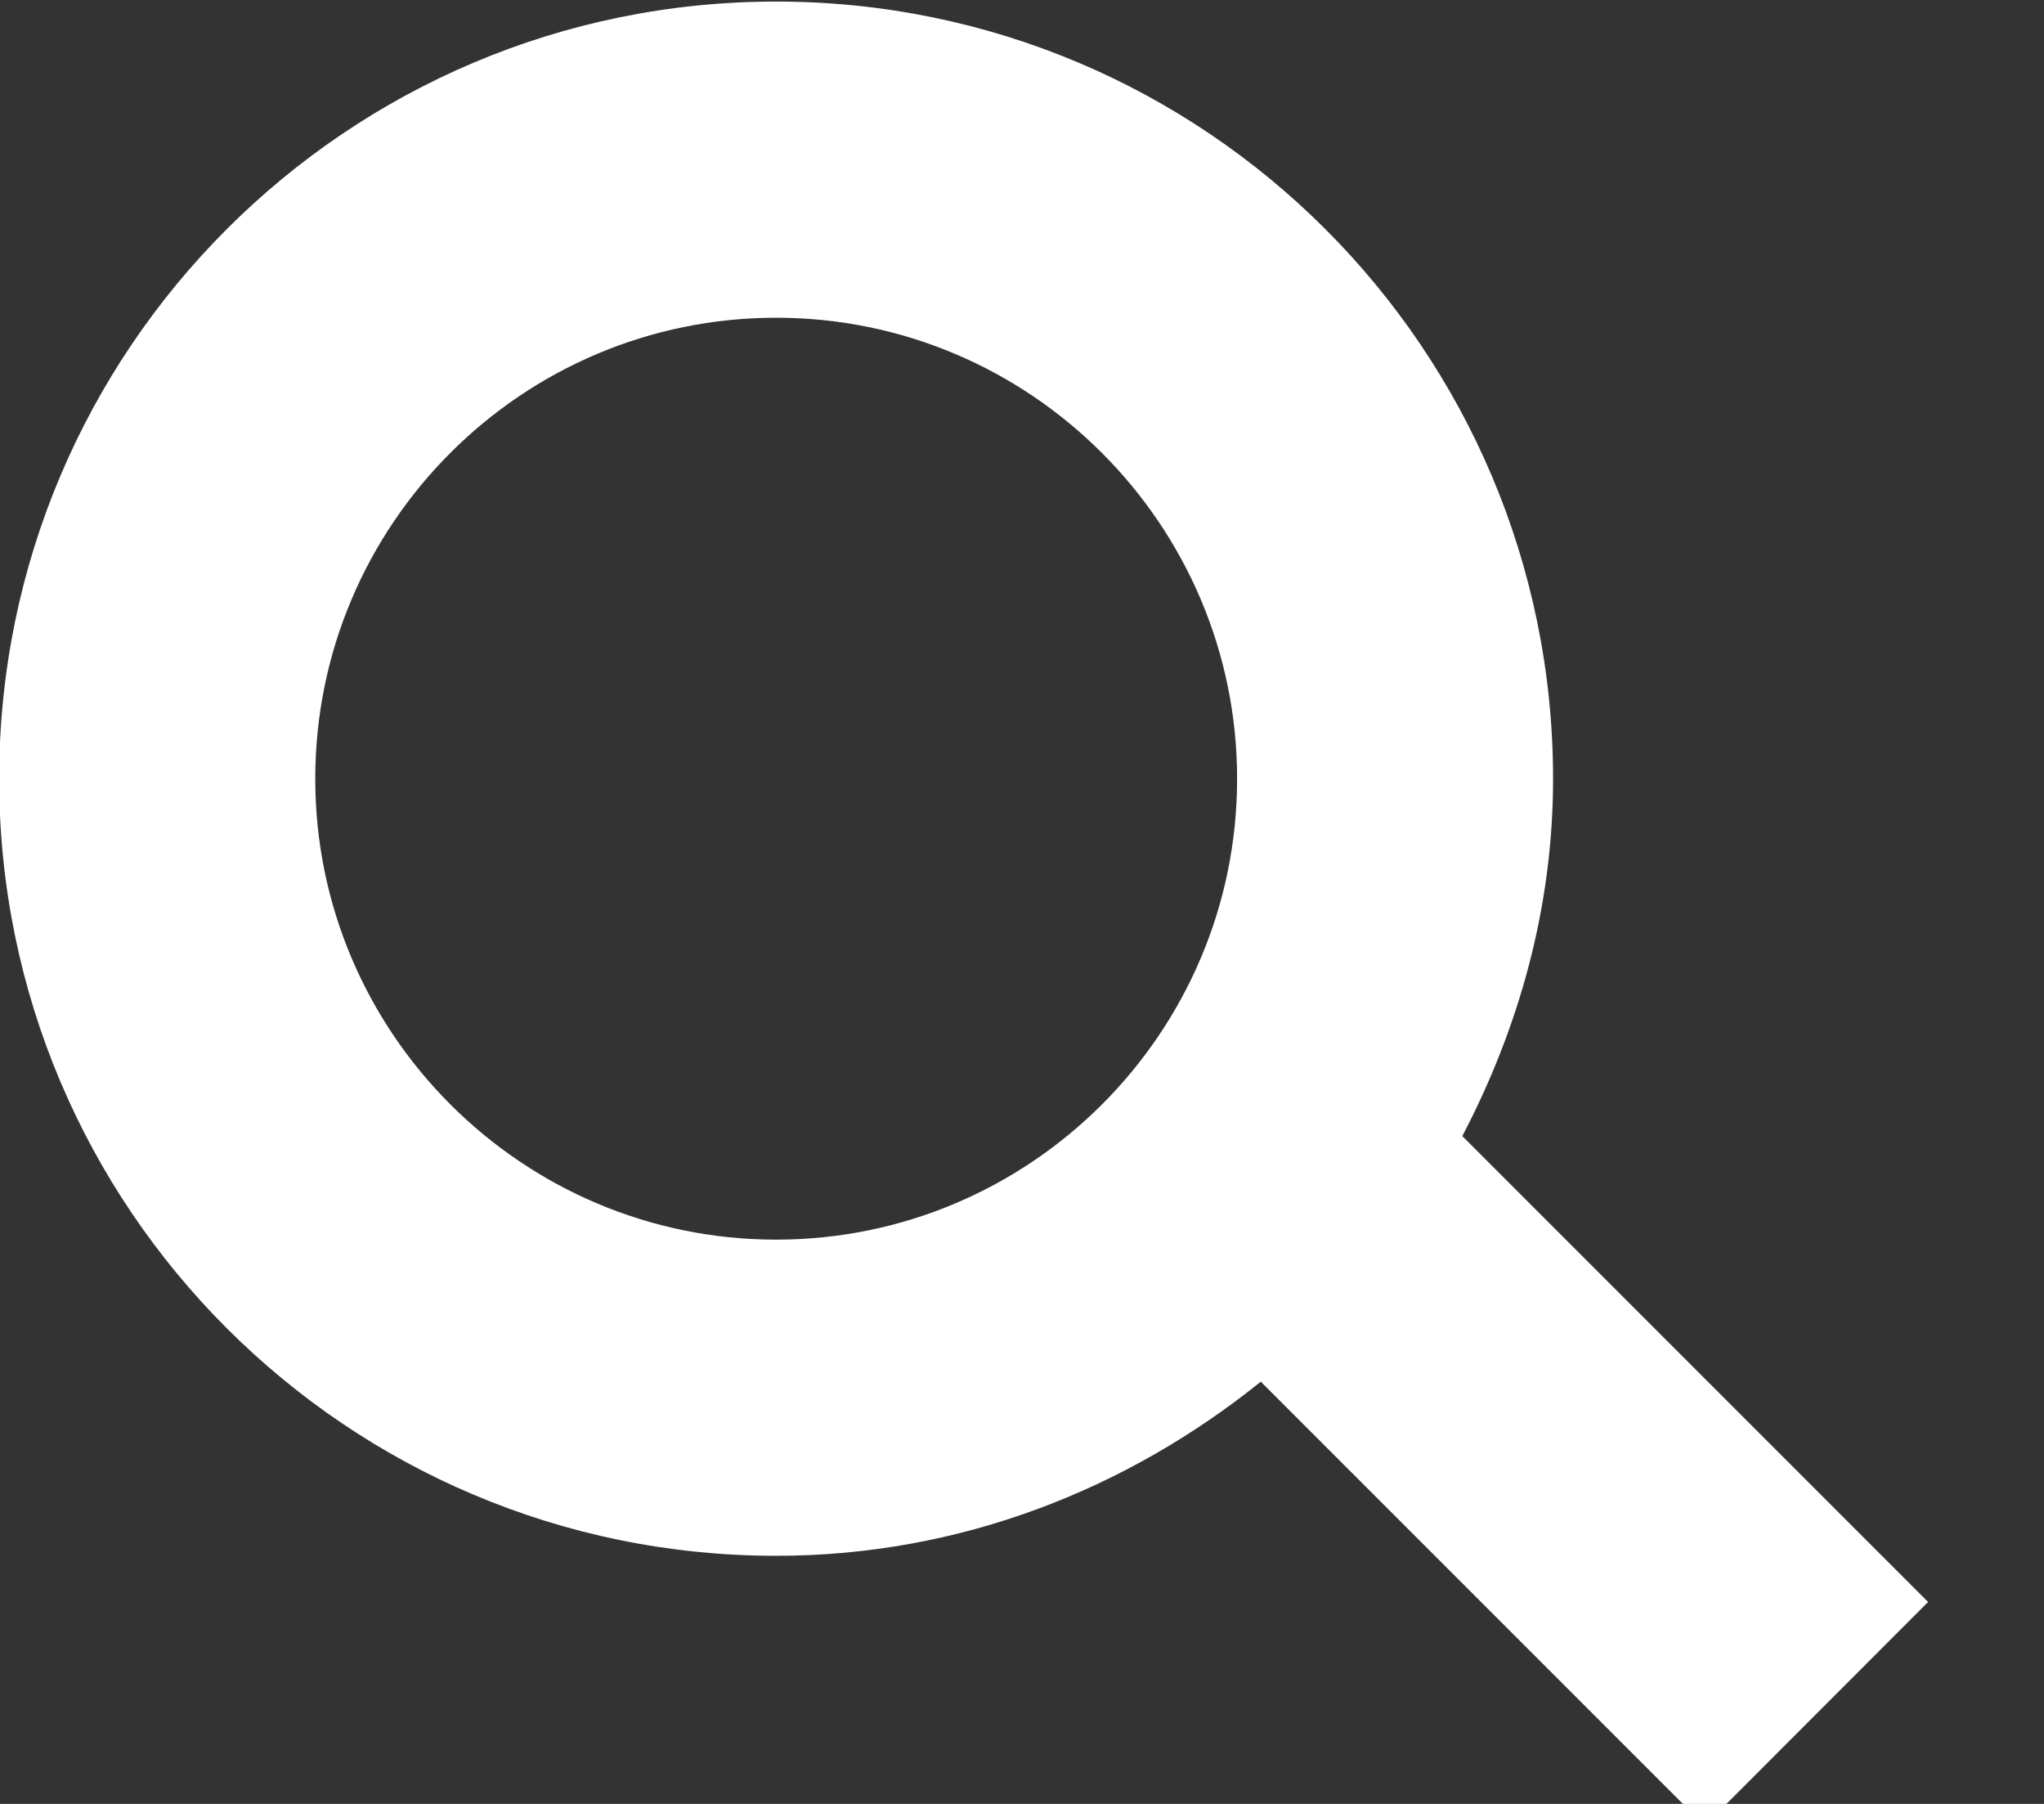 <svg xmlns="http://www.w3.org/2000/svg" xmlns:xlink="http://www.w3.org/1999/xlink" preserveAspectRatio="xMidYMid" width="17" height="15" viewBox="0 0 17 15">
  <rect x="0" y="0" width="17" height="15" fill="#333333" stroke="none"/>
  <defs>
    <style>

      .cls-2 {
        fill: #ffffff;
      }
    </style>
  </defs>
  <path d="M16.036,13.321 C16.036,13.321 14.178,15.181 14.178,15.181 C14.178,15.181 10.486,11.489 10.486,11.489 C9.378,12.381 7.989,12.937 6.455,12.937 C2.886,12.937 -0.007,10.044 -0.007,6.476 C-0.007,2.906 2.886,0.013 6.455,0.013 C10.023,0.013 12.916,2.906 12.917,6.476 C12.917,7.553 12.629,8.554 12.162,9.447 C12.162,9.447 16.036,13.321 16.036,13.321 ZM6.455,2.642 C4.340,2.642 2.622,4.362 2.622,6.476 C2.622,8.588 4.342,10.308 6.455,10.308 C8.568,10.308 10.289,8.590 10.289,6.476 C10.289,4.361 8.568,2.642 6.455,2.642 Z" id="path-1" class="cls-2" fill-rule="evenodd"/>
</svg>

